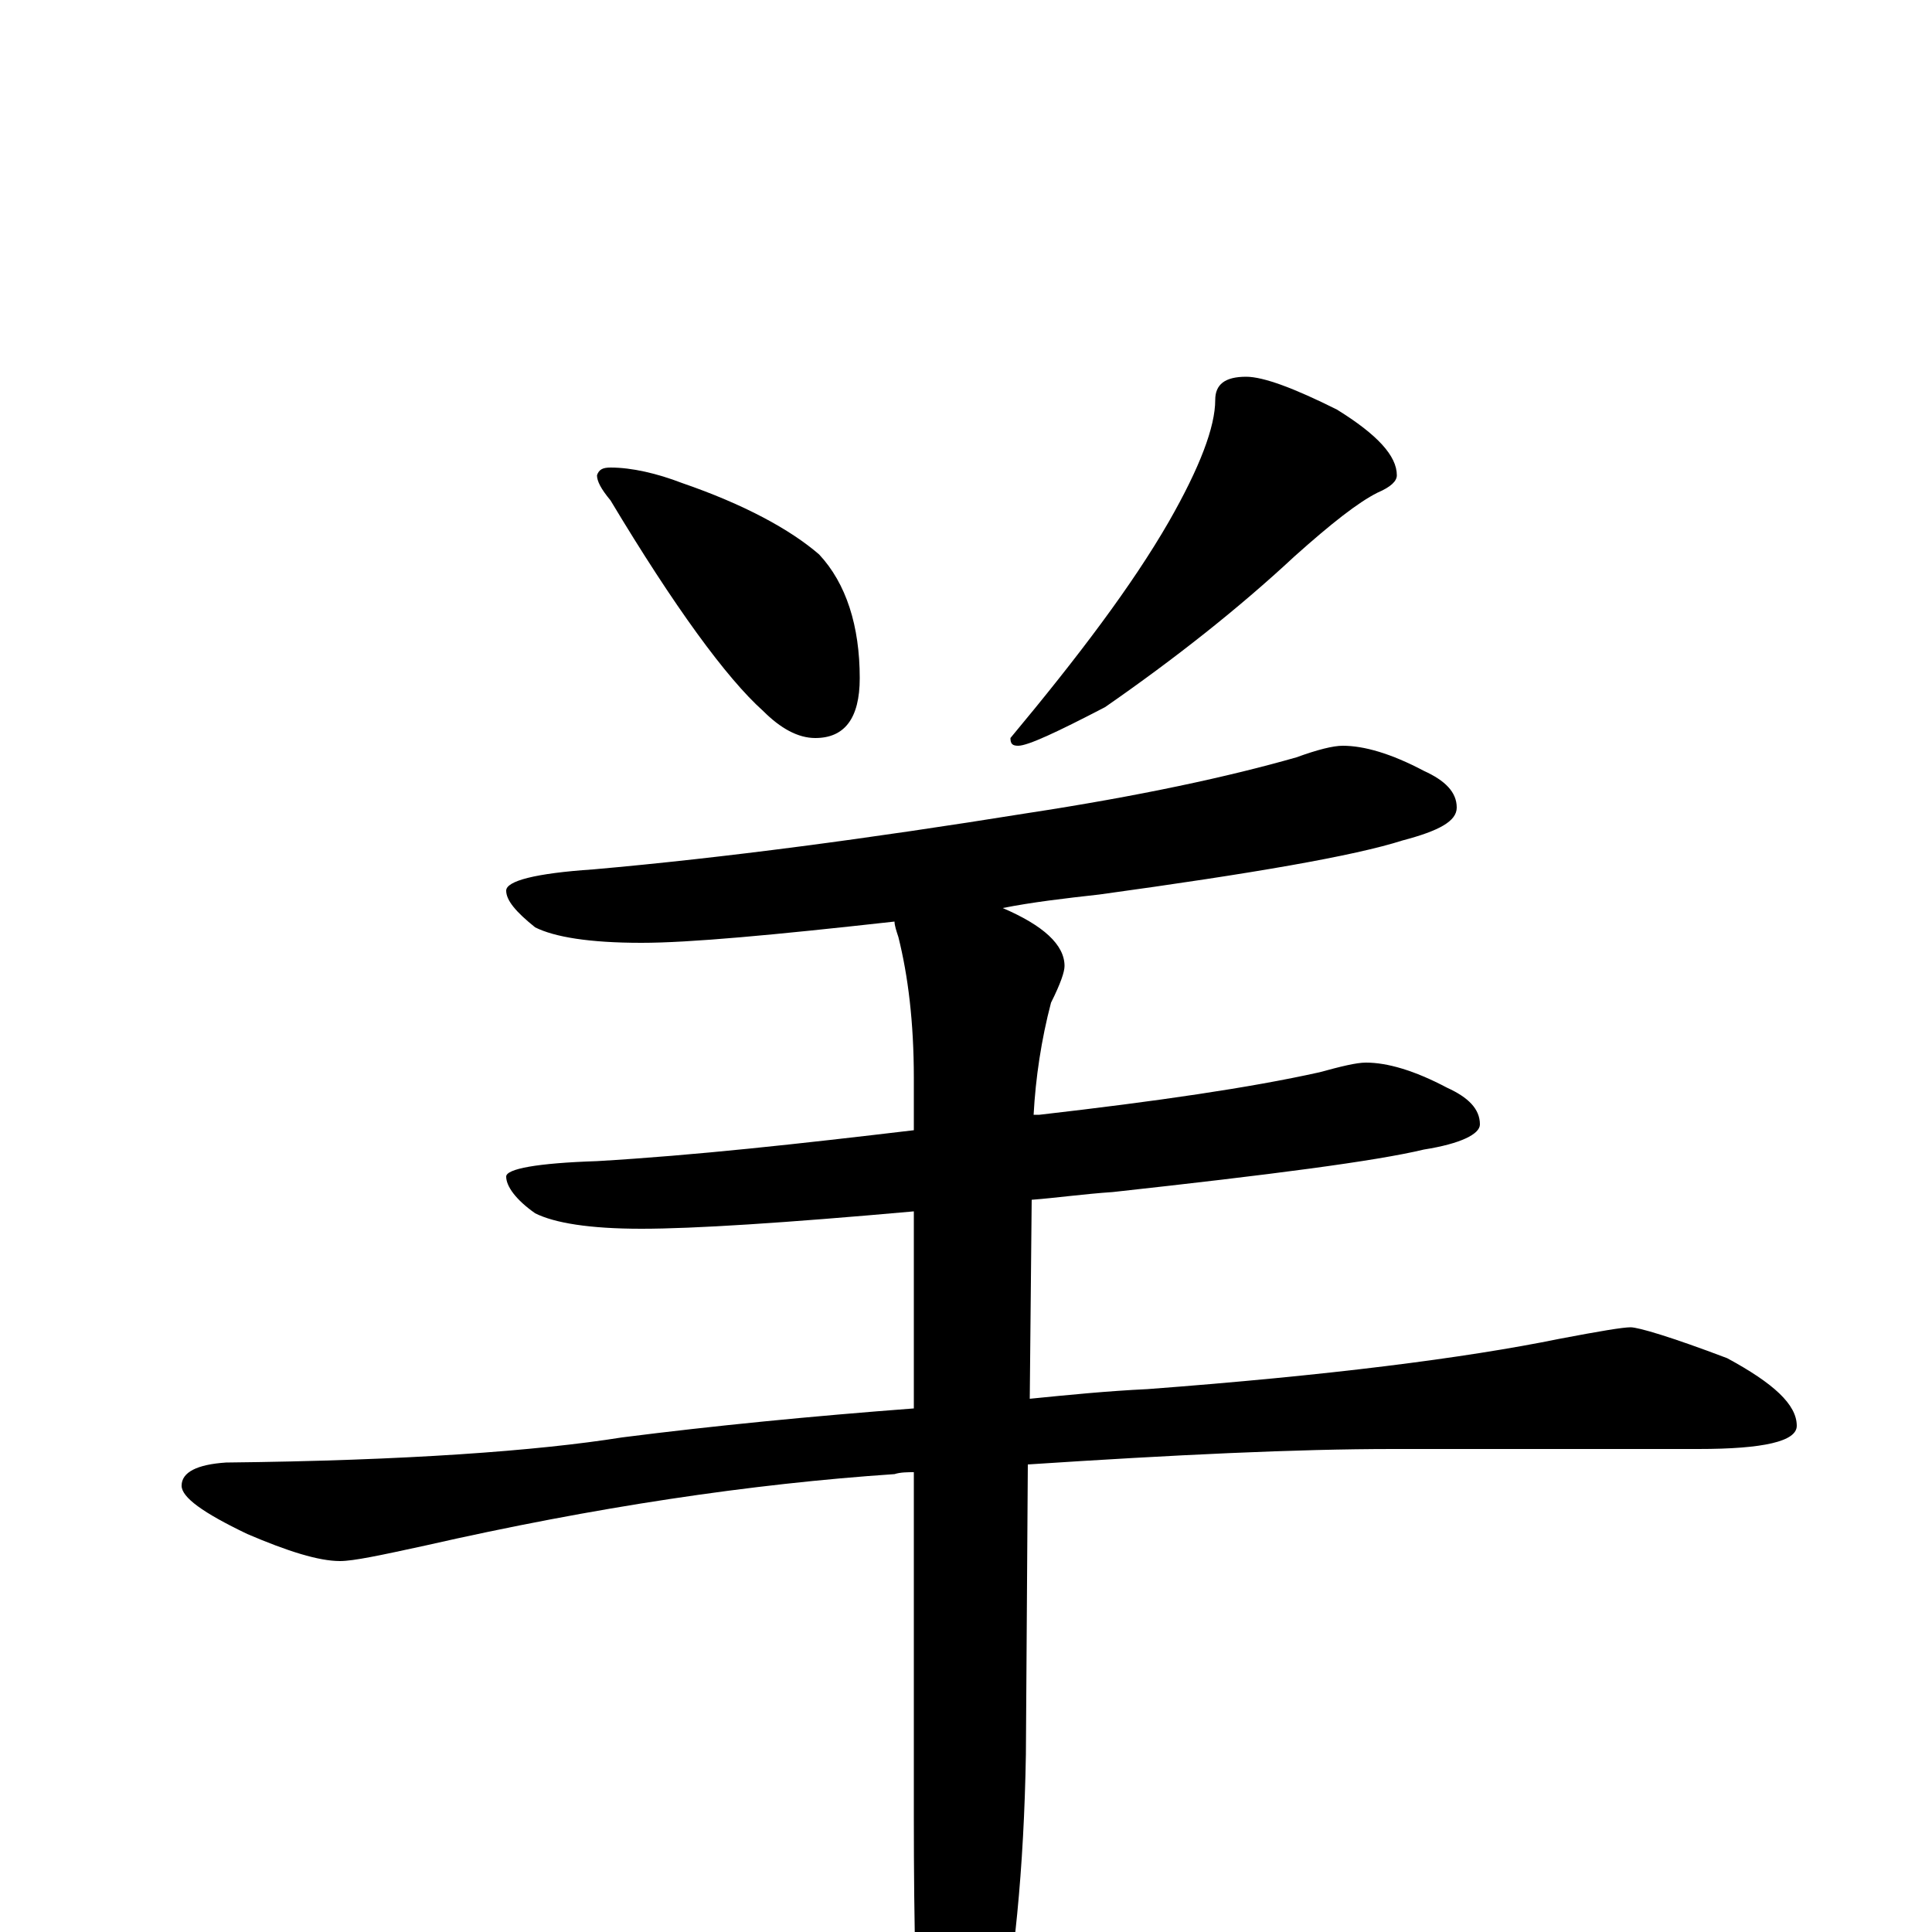 <?xml version="1.0" encoding="utf-8" ?>
<!DOCTYPE svg PUBLIC "-//W3C//DTD SVG 1.1//EN" "http://www.w3.org/Graphics/SVG/1.1/DTD/svg11.dtd">
<svg version="1.1" id="Layer_1" xmlns="http://www.w3.org/2000/svg" xmlns:xlink="http://www.w3.org/1999/xlink" x="0px" y="145px" width="1000px" height="1000px" viewBox="0 0 1000 1000" enable-background="new 0 0 1000 1000" xml:space="preserve">
<g id="Layer_1">
<path id="glyph" transform="matrix(1 0 0 -1 0 1000)" d="M316,758C327,758 340,755 353,750C385,739 409,726 424,713C438,698 445,676 445,649C445,628 437,618 422,618C413,618 404,623 395,632C376,649 349,686 316,741C311,747 309,751 309,754C310,757 312,758 316,758M645,805C654,805 670,799 692,788C713,775 723,764 723,754C723,751 720,748 713,745C703,740 689,729 670,712C641,685 608,659 572,634C547,621 532,614 527,614C524,614 523,615 523,618C558,660 586,697 605,730C621,758 629,779 629,793C629,801 634,805 645,805M695,614C706,614 720,610 737,601C748,596 754,590 754,582C754,575 745,570 726,565C701,557 649,548 569,537C551,535 534,533 519,530C540,521 551,511 551,500C551,497 549,491 544,481C539,462 536,442 535,423C536,423 537,423 538,423C599,430 647,437 683,445C694,448 702,450 707,450C718,450 732,446 749,437C760,432 766,426 766,418C766,413 756,408 737,405C712,399 658,392 576,383C561,382 547,380 534,379l-1,-103C553,278 573,280 594,281C687,288 758,297 807,307C828,311 840,313 844,313C848,313 865,308 894,297C918,284 930,273 930,262C930,254 913,250 879,250l-158,0C671,250 608,247 532,242l-1,-150C530,33 525,-18 516,-62C507,-96 499,-113 492,-113C485,-113 480,-101 477,-78C474,-44 473,2 473,60l0,178C470,238 466,238 463,237C389,232 308,220 220,200C197,195 183,192 176,192C165,192 149,197 128,206C105,217 94,225 94,231C94,238 102,242 117,243C210,244 278,249 322,256C369,262 420,267 473,271l0,102C406,367 359,364 332,364C305,364 287,367 277,372C267,379 262,386 262,391C262,395 278,398 309,399C360,402 414,408 473,415l0,27C473,471 470,495 465,515C464,518 463,521 463,523C400,516 357,512 332,512C305,512 287,515 277,520C267,528 262,534 262,539C262,544 277,548 307,550C375,556 450,566 531,579C590,588 636,598 671,608C682,612 690,614 695,614z"/>
</g>
</svg>
